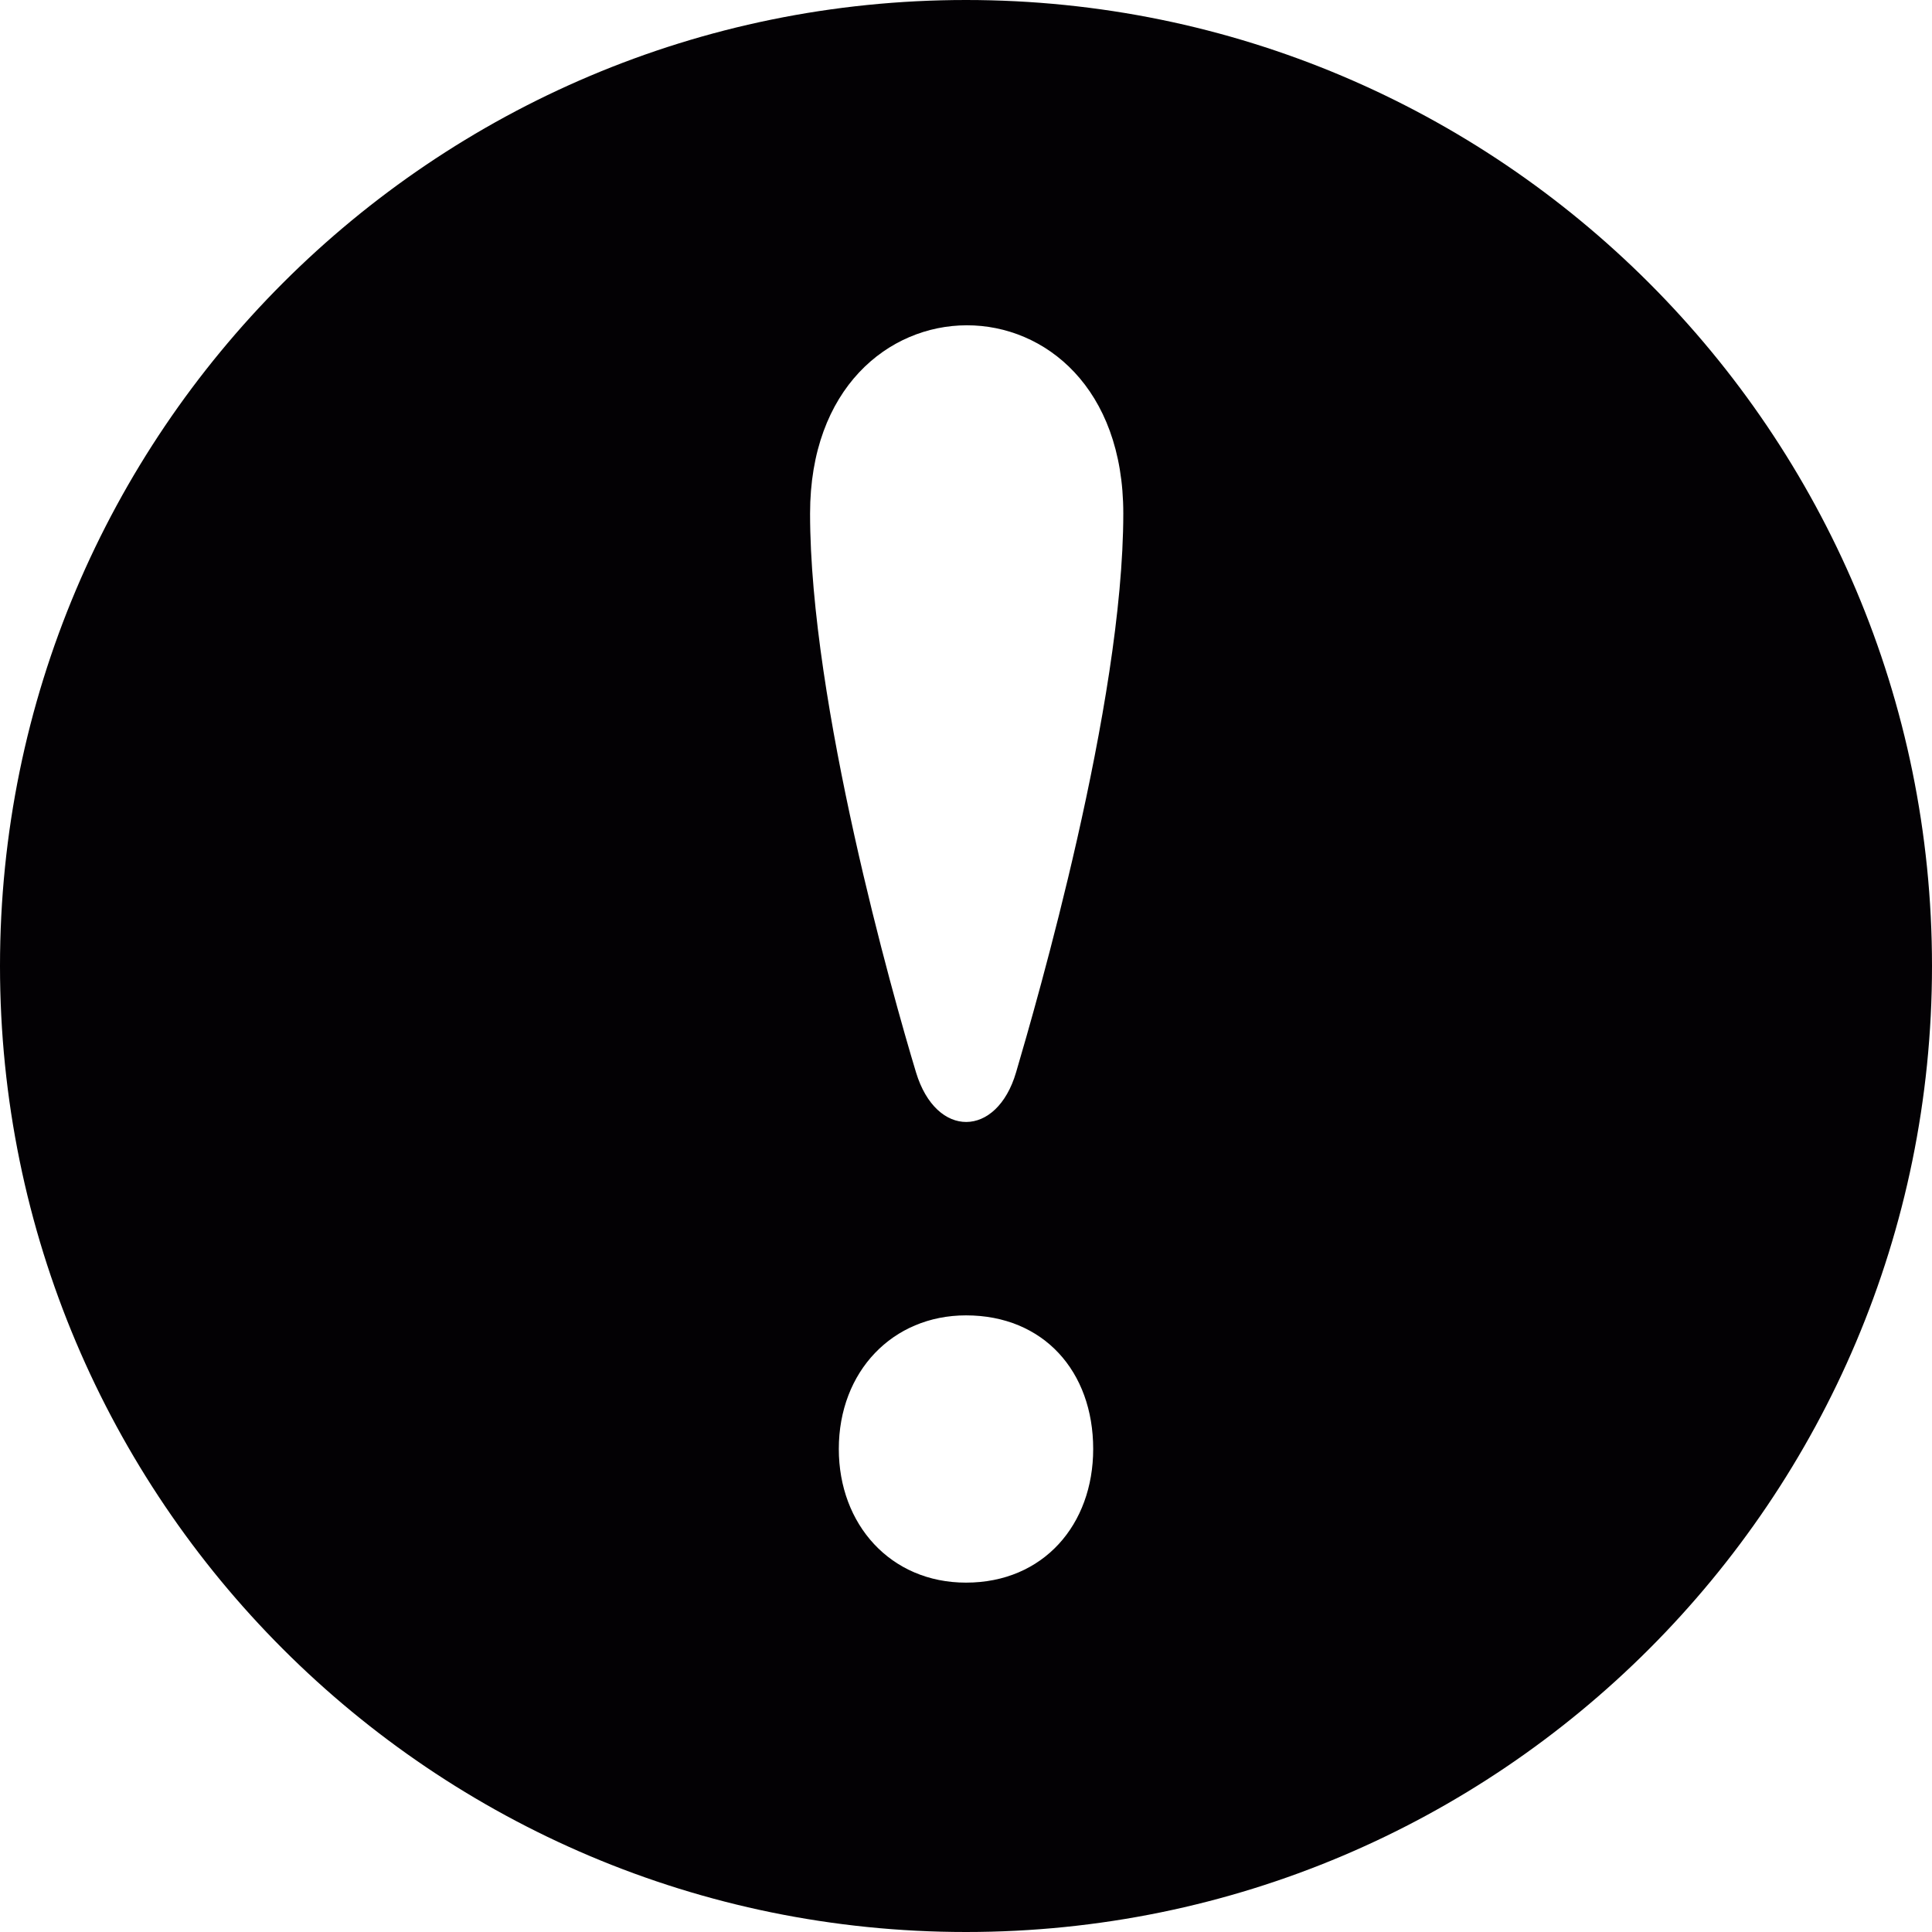 <?xml version="1.0" encoding="iso-8859-1"?>
<!-- Uploaded to: SVG Repo, www.svgrepo.com, Generator: SVG Repo Mixer Tools -->
<svg height="800px" width="800px" version="1.1" id="Capa_1" xmlns="http://www.w3.org/2000/svg"
	 viewBox="0 0 24 24" xml:space="preserve">
<g>
	<path style="fill:#030104;" d="M12,0C5.373,0,0,5.373,0,12s5.373,12,12,12s12-5.373,12-12S18.627,0,12,0z M12,19.66
		c-0.938,0-1.58-0.723-1.58-1.66c0-0.964,0.669-1.66,1.58-1.66c0.963,0,1.58,0.696,1.58,1.66C13.58,18.938,12.963,19.66,12,19.66z
		 M12.622,13.321c-0.239,0.815-0.992,0.829-1.243,0c-0.289-0.956-1.316-4.585-1.316-6.942c0-3.11,3.891-3.125,3.891,0
		C13.953,8.75,12.871,12.473,12.622,13.321z"/>
</g>
</svg>
